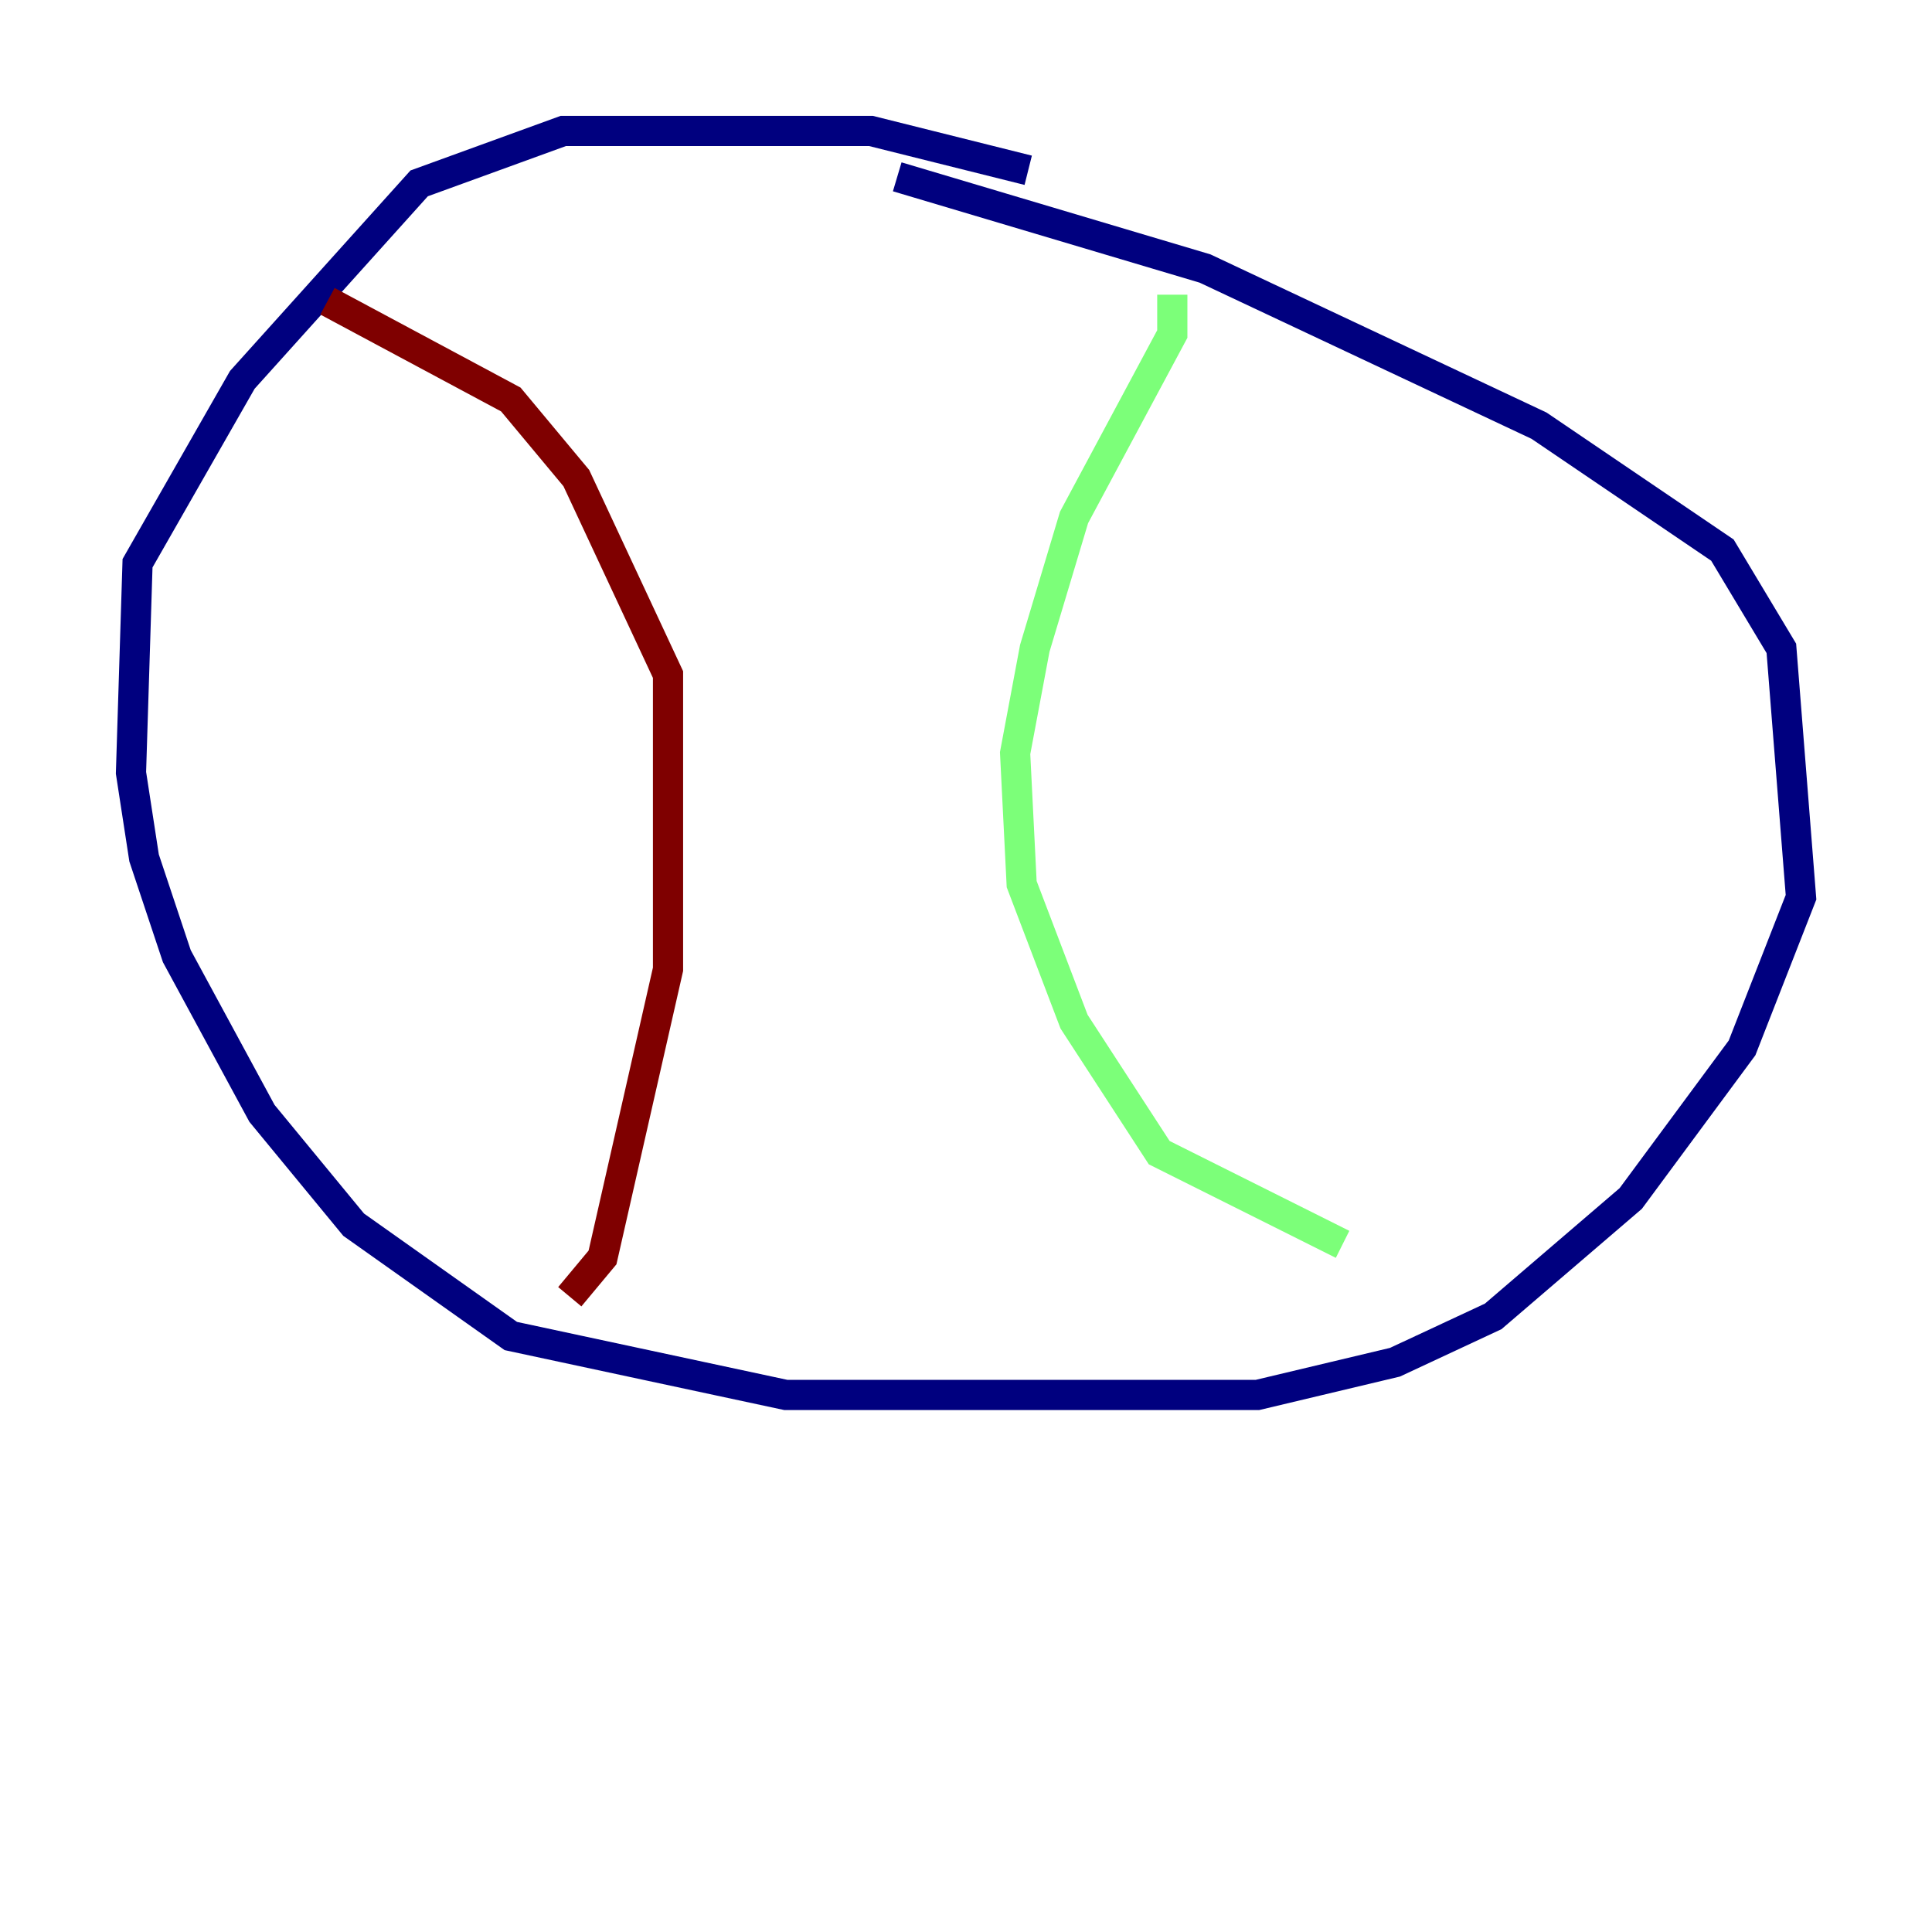 <?xml version="1.0" encoding="utf-8" ?>
<svg baseProfile="tiny" height="128" version="1.2" viewBox="0,0,128,128" width="128" xmlns="http://www.w3.org/2000/svg" xmlns:ev="http://www.w3.org/2001/xml-events" xmlns:xlink="http://www.w3.org/1999/xlink"><defs /><polyline fill="none" points="68.122,11.281 57.709,8.678 37.315,8.678 27.77,12.149 16.054,25.166 9.112,37.315 8.678,51.2 9.546,56.841 11.715,63.349 17.356,73.763 23.43,81.139 33.844,88.515 52.068,92.42 83.308,92.42 92.42,90.251 98.929,87.214 108.041,79.403 115.417,69.424 119.322,59.444 118.02,42.956 114.115,36.447 101.966,28.203 79.837,17.79 59.444,11.715" stroke="#00007f" stroke-width="2" /><polyline fill="none" points="77.668,19.525 77.668,22.129 71.159,34.278 68.556,42.956 67.254,49.898 67.688,58.576 71.159,67.688 76.8,76.366 88.949,82.441" stroke="#7cff79" stroke-width="2" /><polyline fill="none" points="21.695,19.959 33.844,26.468 38.183,31.675 44.258,44.691 44.258,64.217 39.919,83.308 37.749,85.912" stroke="#7f0000" stroke-width="2" /></svg>